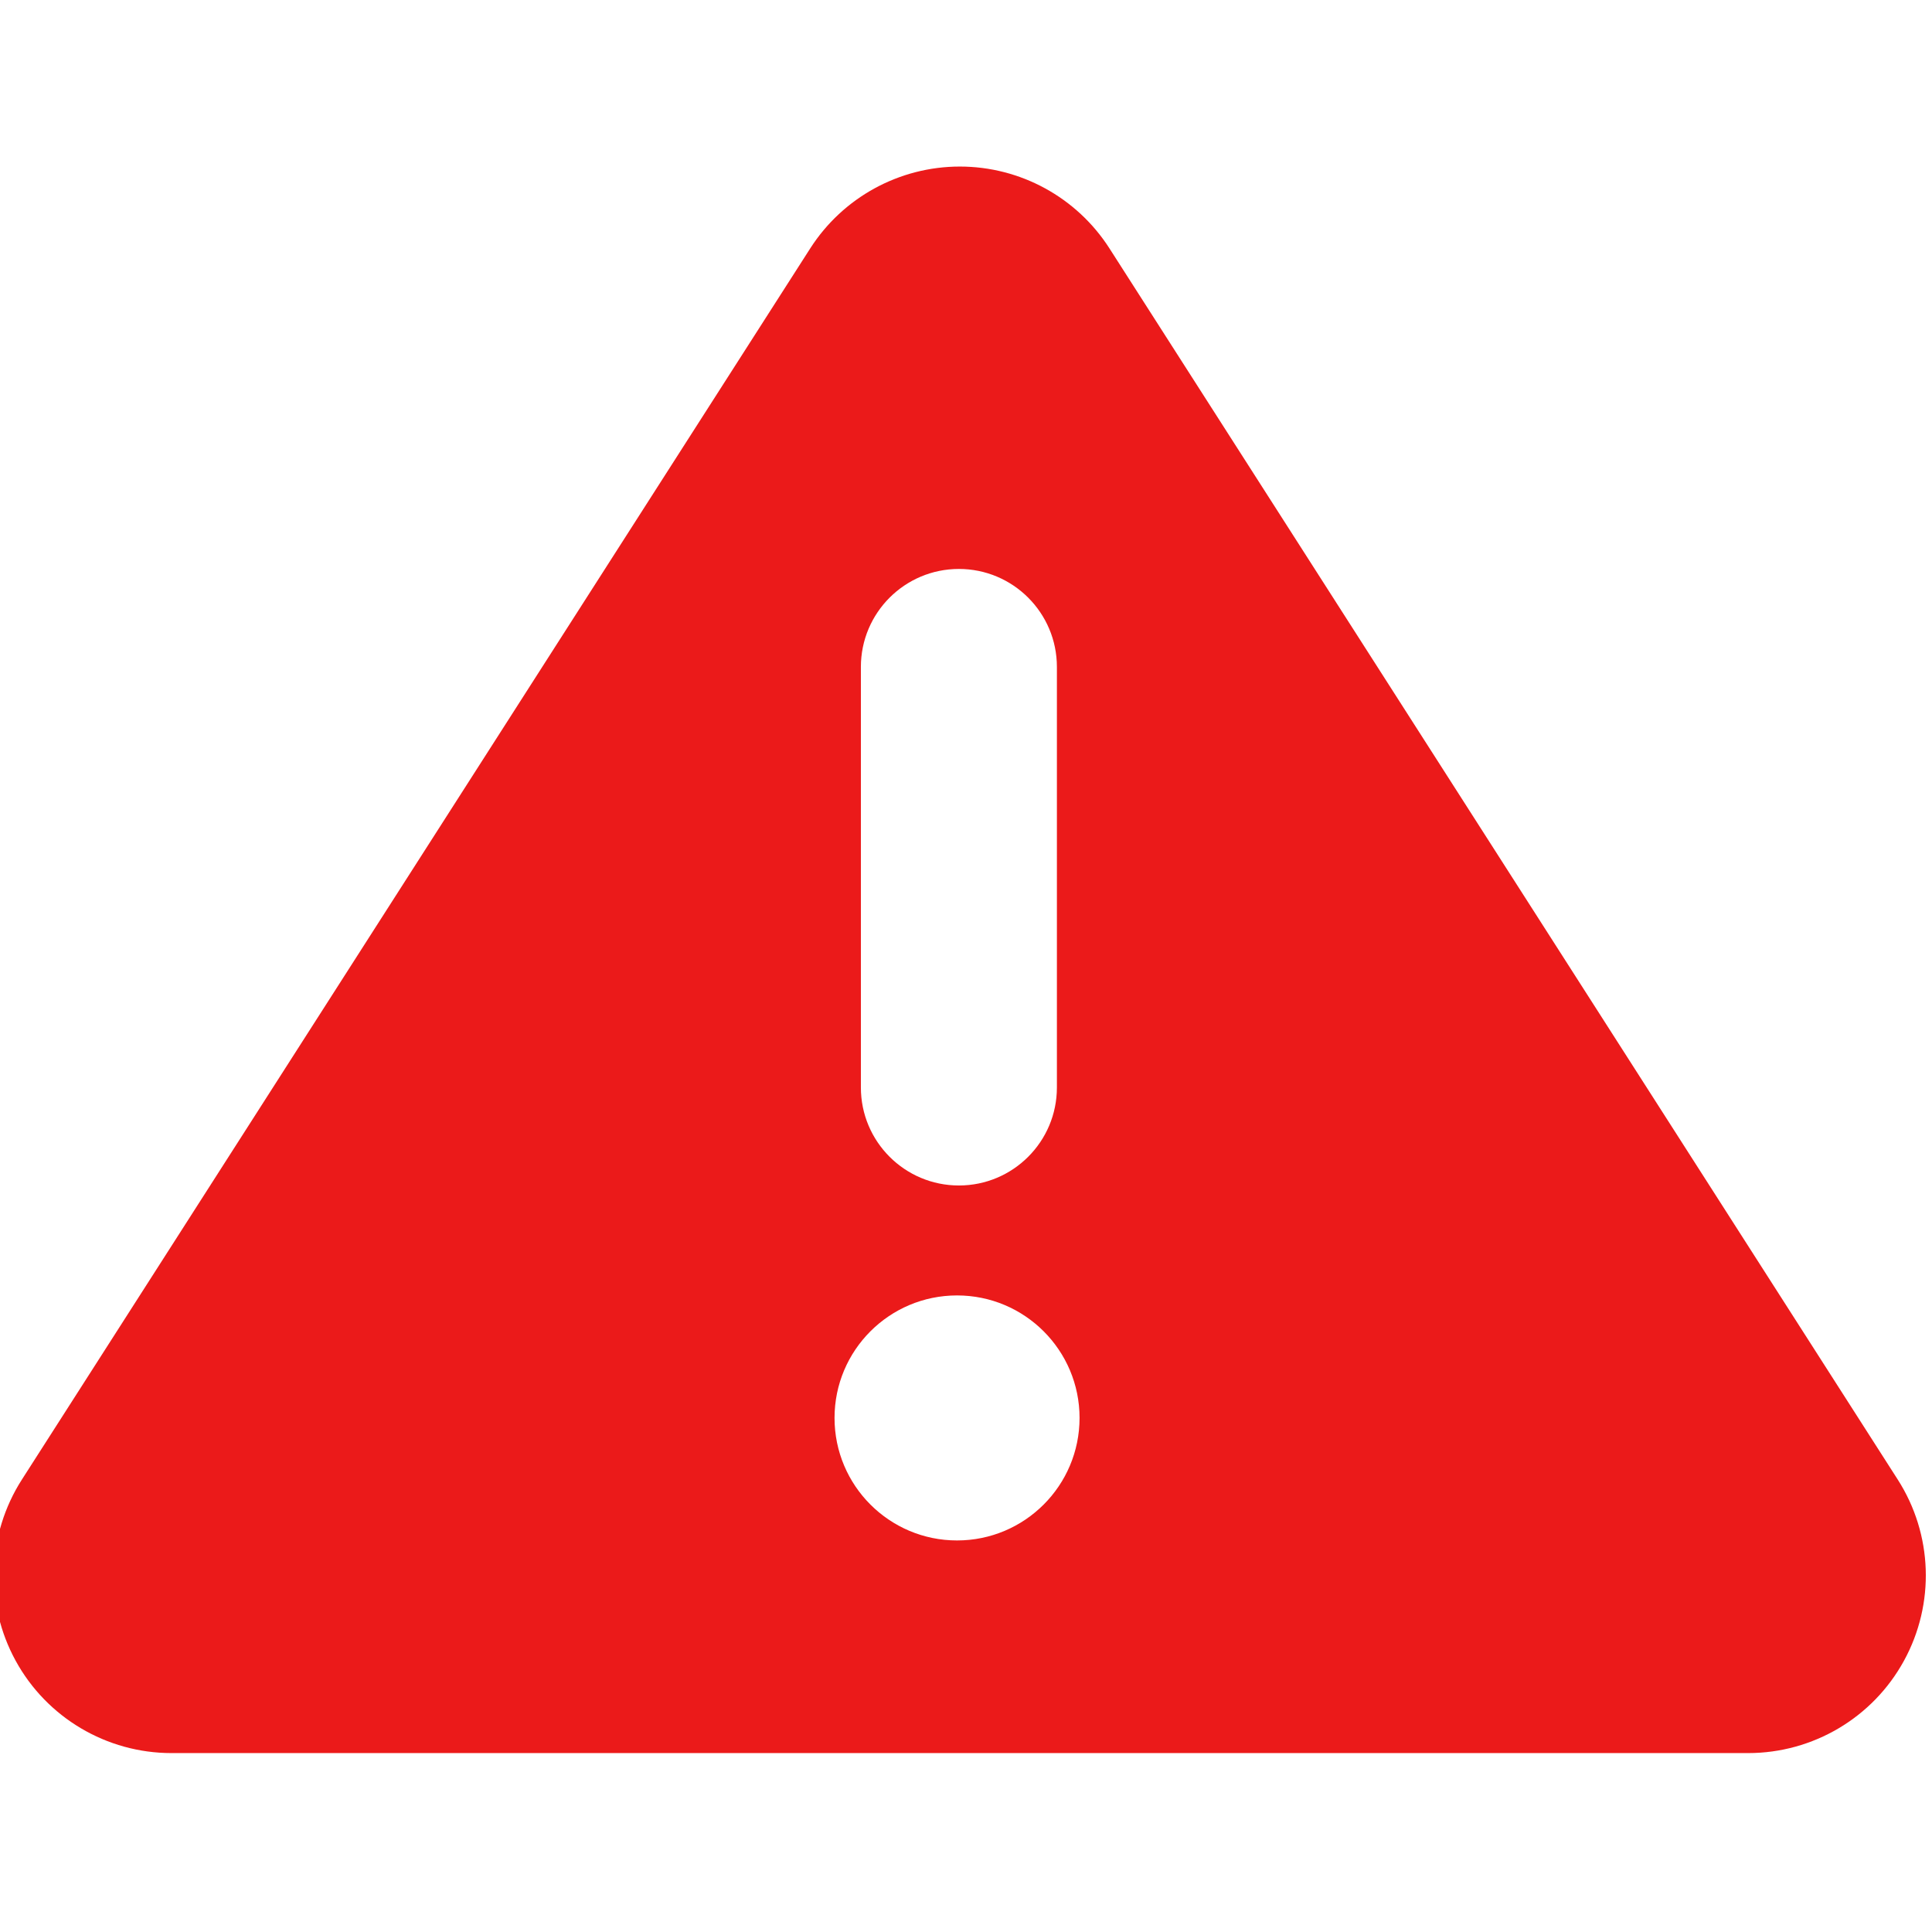<svg xmlns="http://www.w3.org/2000/svg" xmlns:xlink="http://www.w3.org/1999/xlink" version="1.1" style="" xml:space="preserve" width="466.705" height="466.705"><rect id="backgroundrect" width="100%" height="100%" x="0" y="0" fill="none" stroke="none"/>
















<g class="currentLayer" style=""><title>Layer 1</title><path d="M458.432,357.414 L268.012,60.01 c-7.893,-12.323 -21.518,-19.776 -36.145,-19.776 c-14.628,0 -28.254,7.453 -36.146,19.776 L5.287,357.414 c-8.462,13.209 -9.047,29.987 -1.511,43.752 c7.522,13.757 21.964,22.319 37.655,22.319 h380.854 c15.691,0 30.134,-8.555 37.656,-22.319 C467.479,387.401 466.894,370.623 458.432,357.414 zM207.96,161.114 c0,-13.078 10.605,-23.675 23.675,-23.675 c13.072,0 23.676,10.597 23.676,23.675 v101.584 c0,13.078 -10.604,23.675 -23.676,23.675 c-13.07,0 -23.675,-10.597 -23.675,-23.675 V161.114 zM231.189,372.12 c-16.338,0 -29.594,-13.249 -29.594,-29.594 c0,-16.347 13.256,-29.594 29.594,-29.594 c16.339,0 29.595,13.247 29.595,29.594 C260.783,358.871 247.528,372.12 231.189,372.12 z" id="svg_1" class="selected" fill="#eb1a1a" fill-opacity="1"/><g id="svg_2">
</g><g id="svg_3">
</g><g id="svg_4">
</g><g id="svg_5">
</g><g id="svg_6">
</g><g id="svg_7">
</g><g id="svg_8">
</g><g id="svg_9">
</g><g id="svg_10">
</g><g id="svg_11">
</g><g id="svg_12">
</g><g id="svg_13">
</g><g id="svg_14">
</g><g id="svg_15">
</g><g id="svg_16">
</g></g></svg>